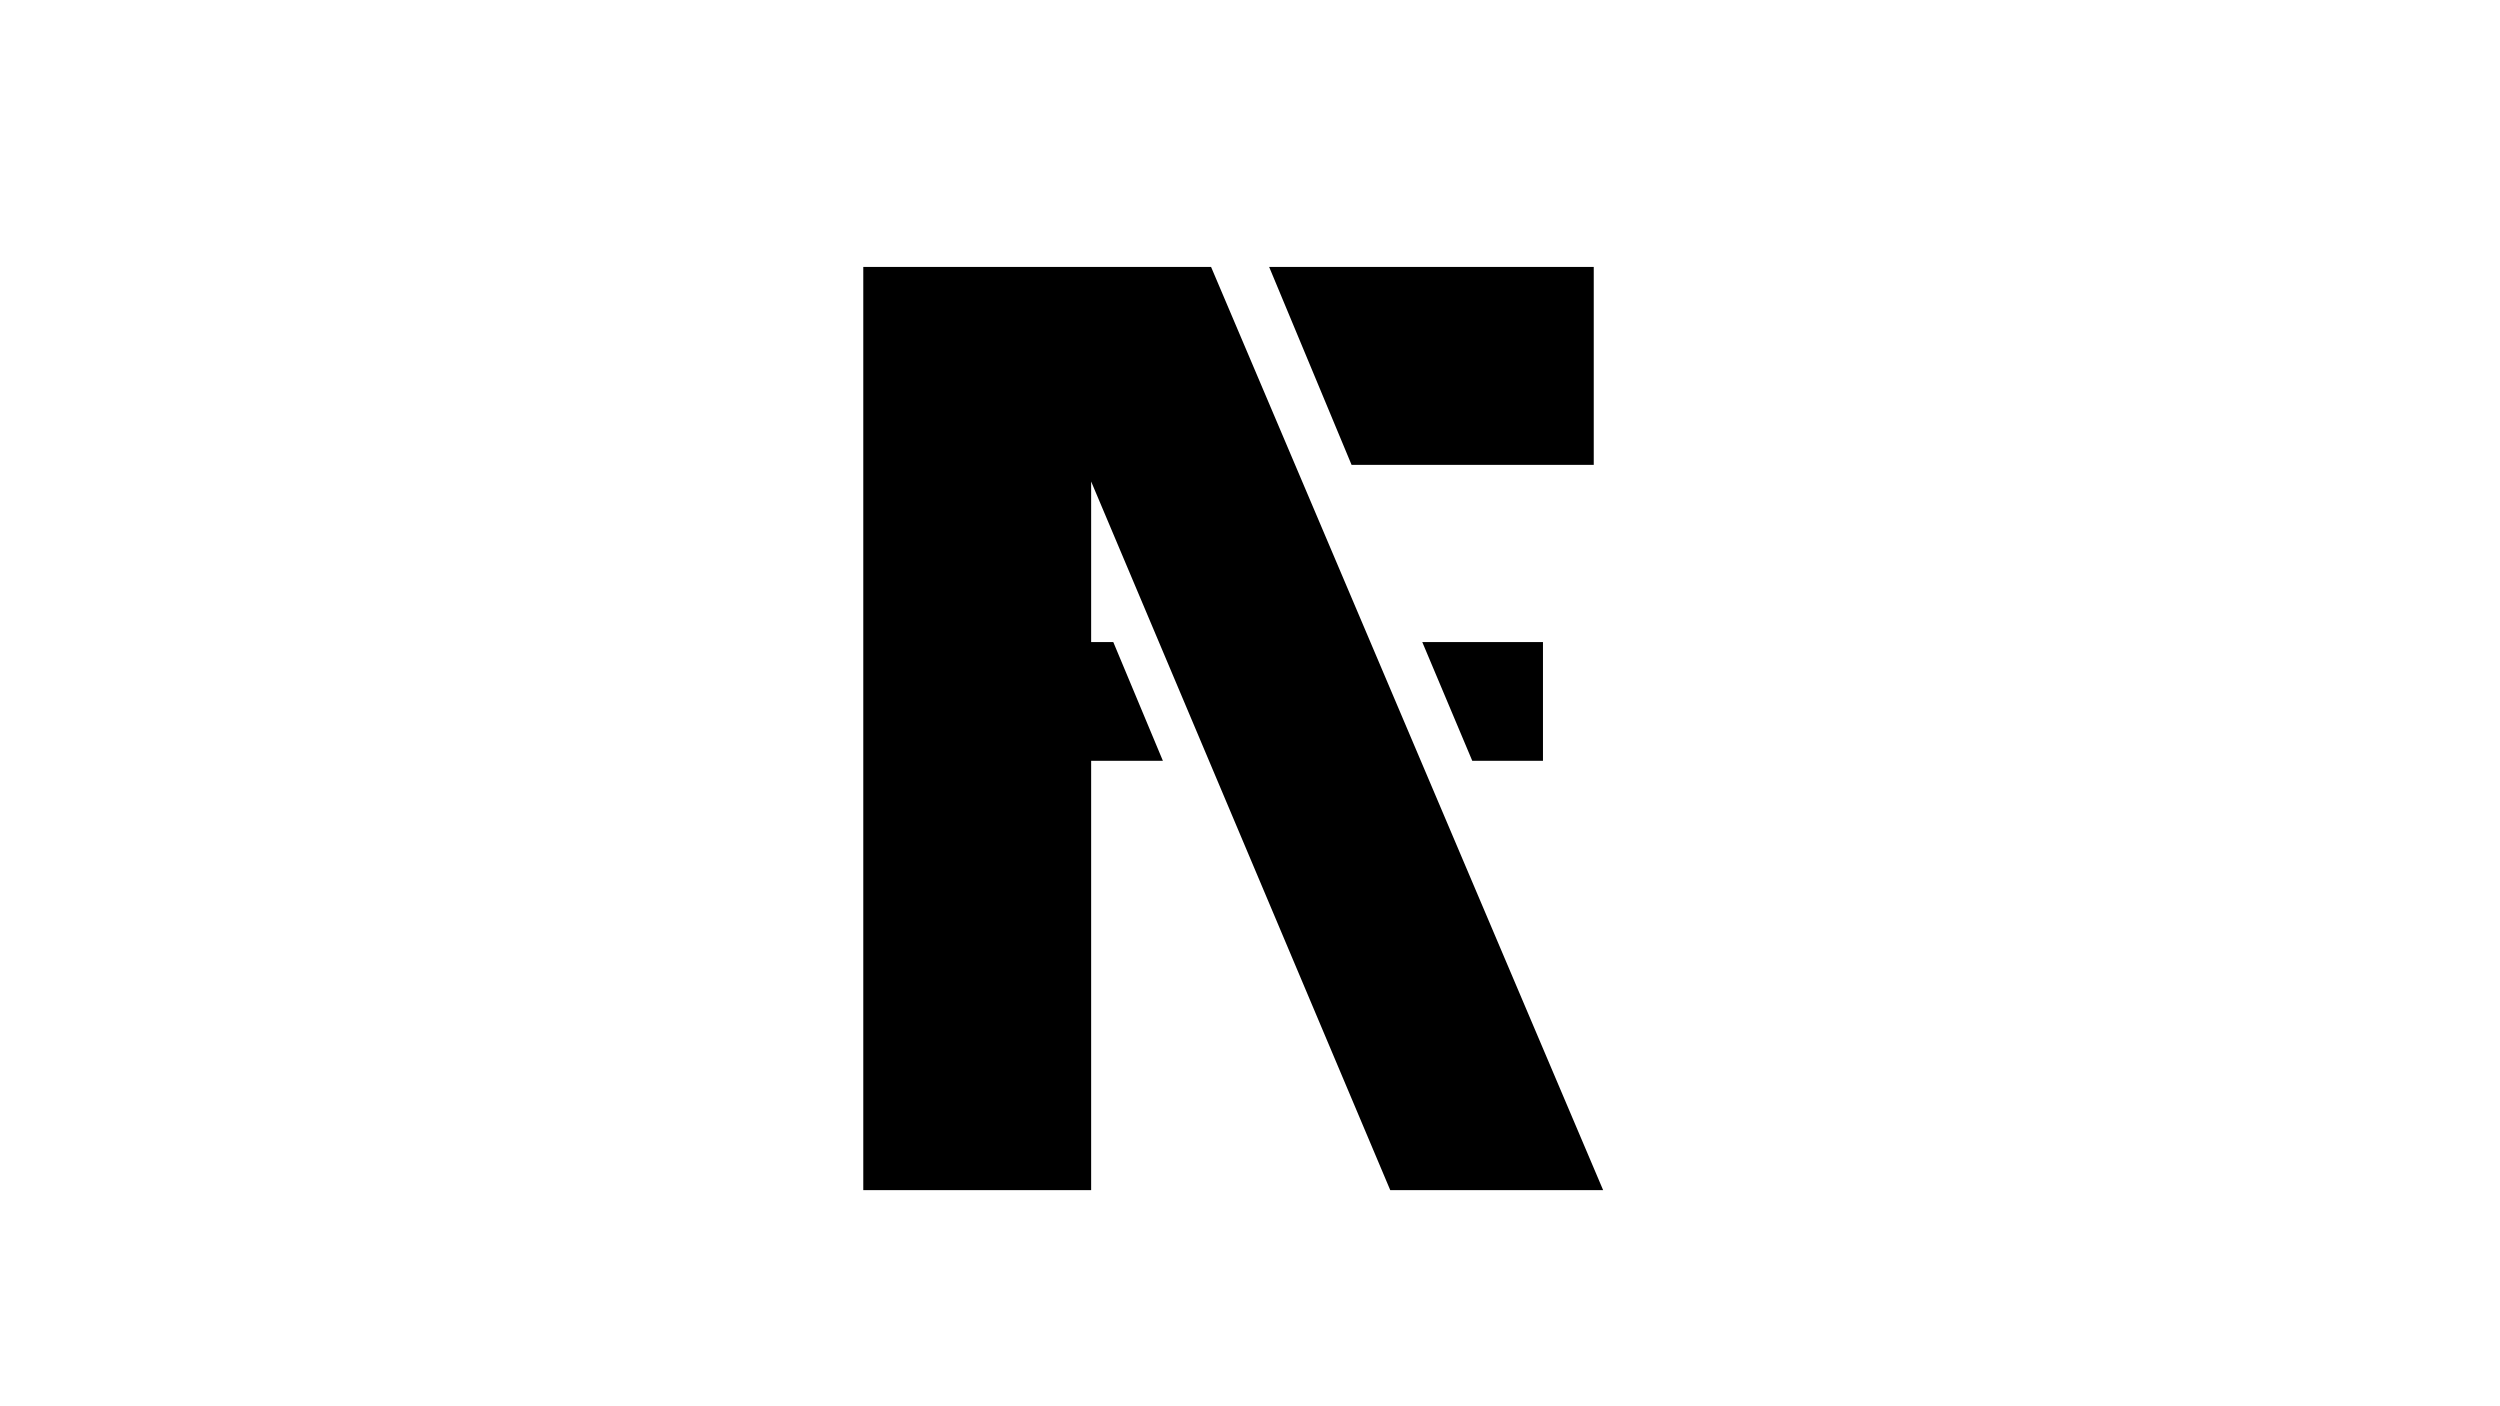 <svg version="1.1" id="Layer_1" xmlns="http://www.w3.org/2000/svg" xmlns:xlink="http://www.w3.org/1999/xlink" x="0px" y="0px"
	 viewBox="0 0 1920 1080" style="enable-background:new 0 0 1920 1080;" xml:space="preserve">
<path d="M1224,205 974.7,205 1038,357 1224,357z"/>
<path d="M1185,493.1 1092.3,493.1 1130.7,584.3 1185,584.3z"/>
<path d="M1067.7,914 1231.2,914 930.1,205 837.4,205 824,205 663,205 663,914 770,914 837.4,914 838,914 838,584.3 
	893.1,584.3 855,493.1 838,493.1 838,369.8z"/>
</svg>


